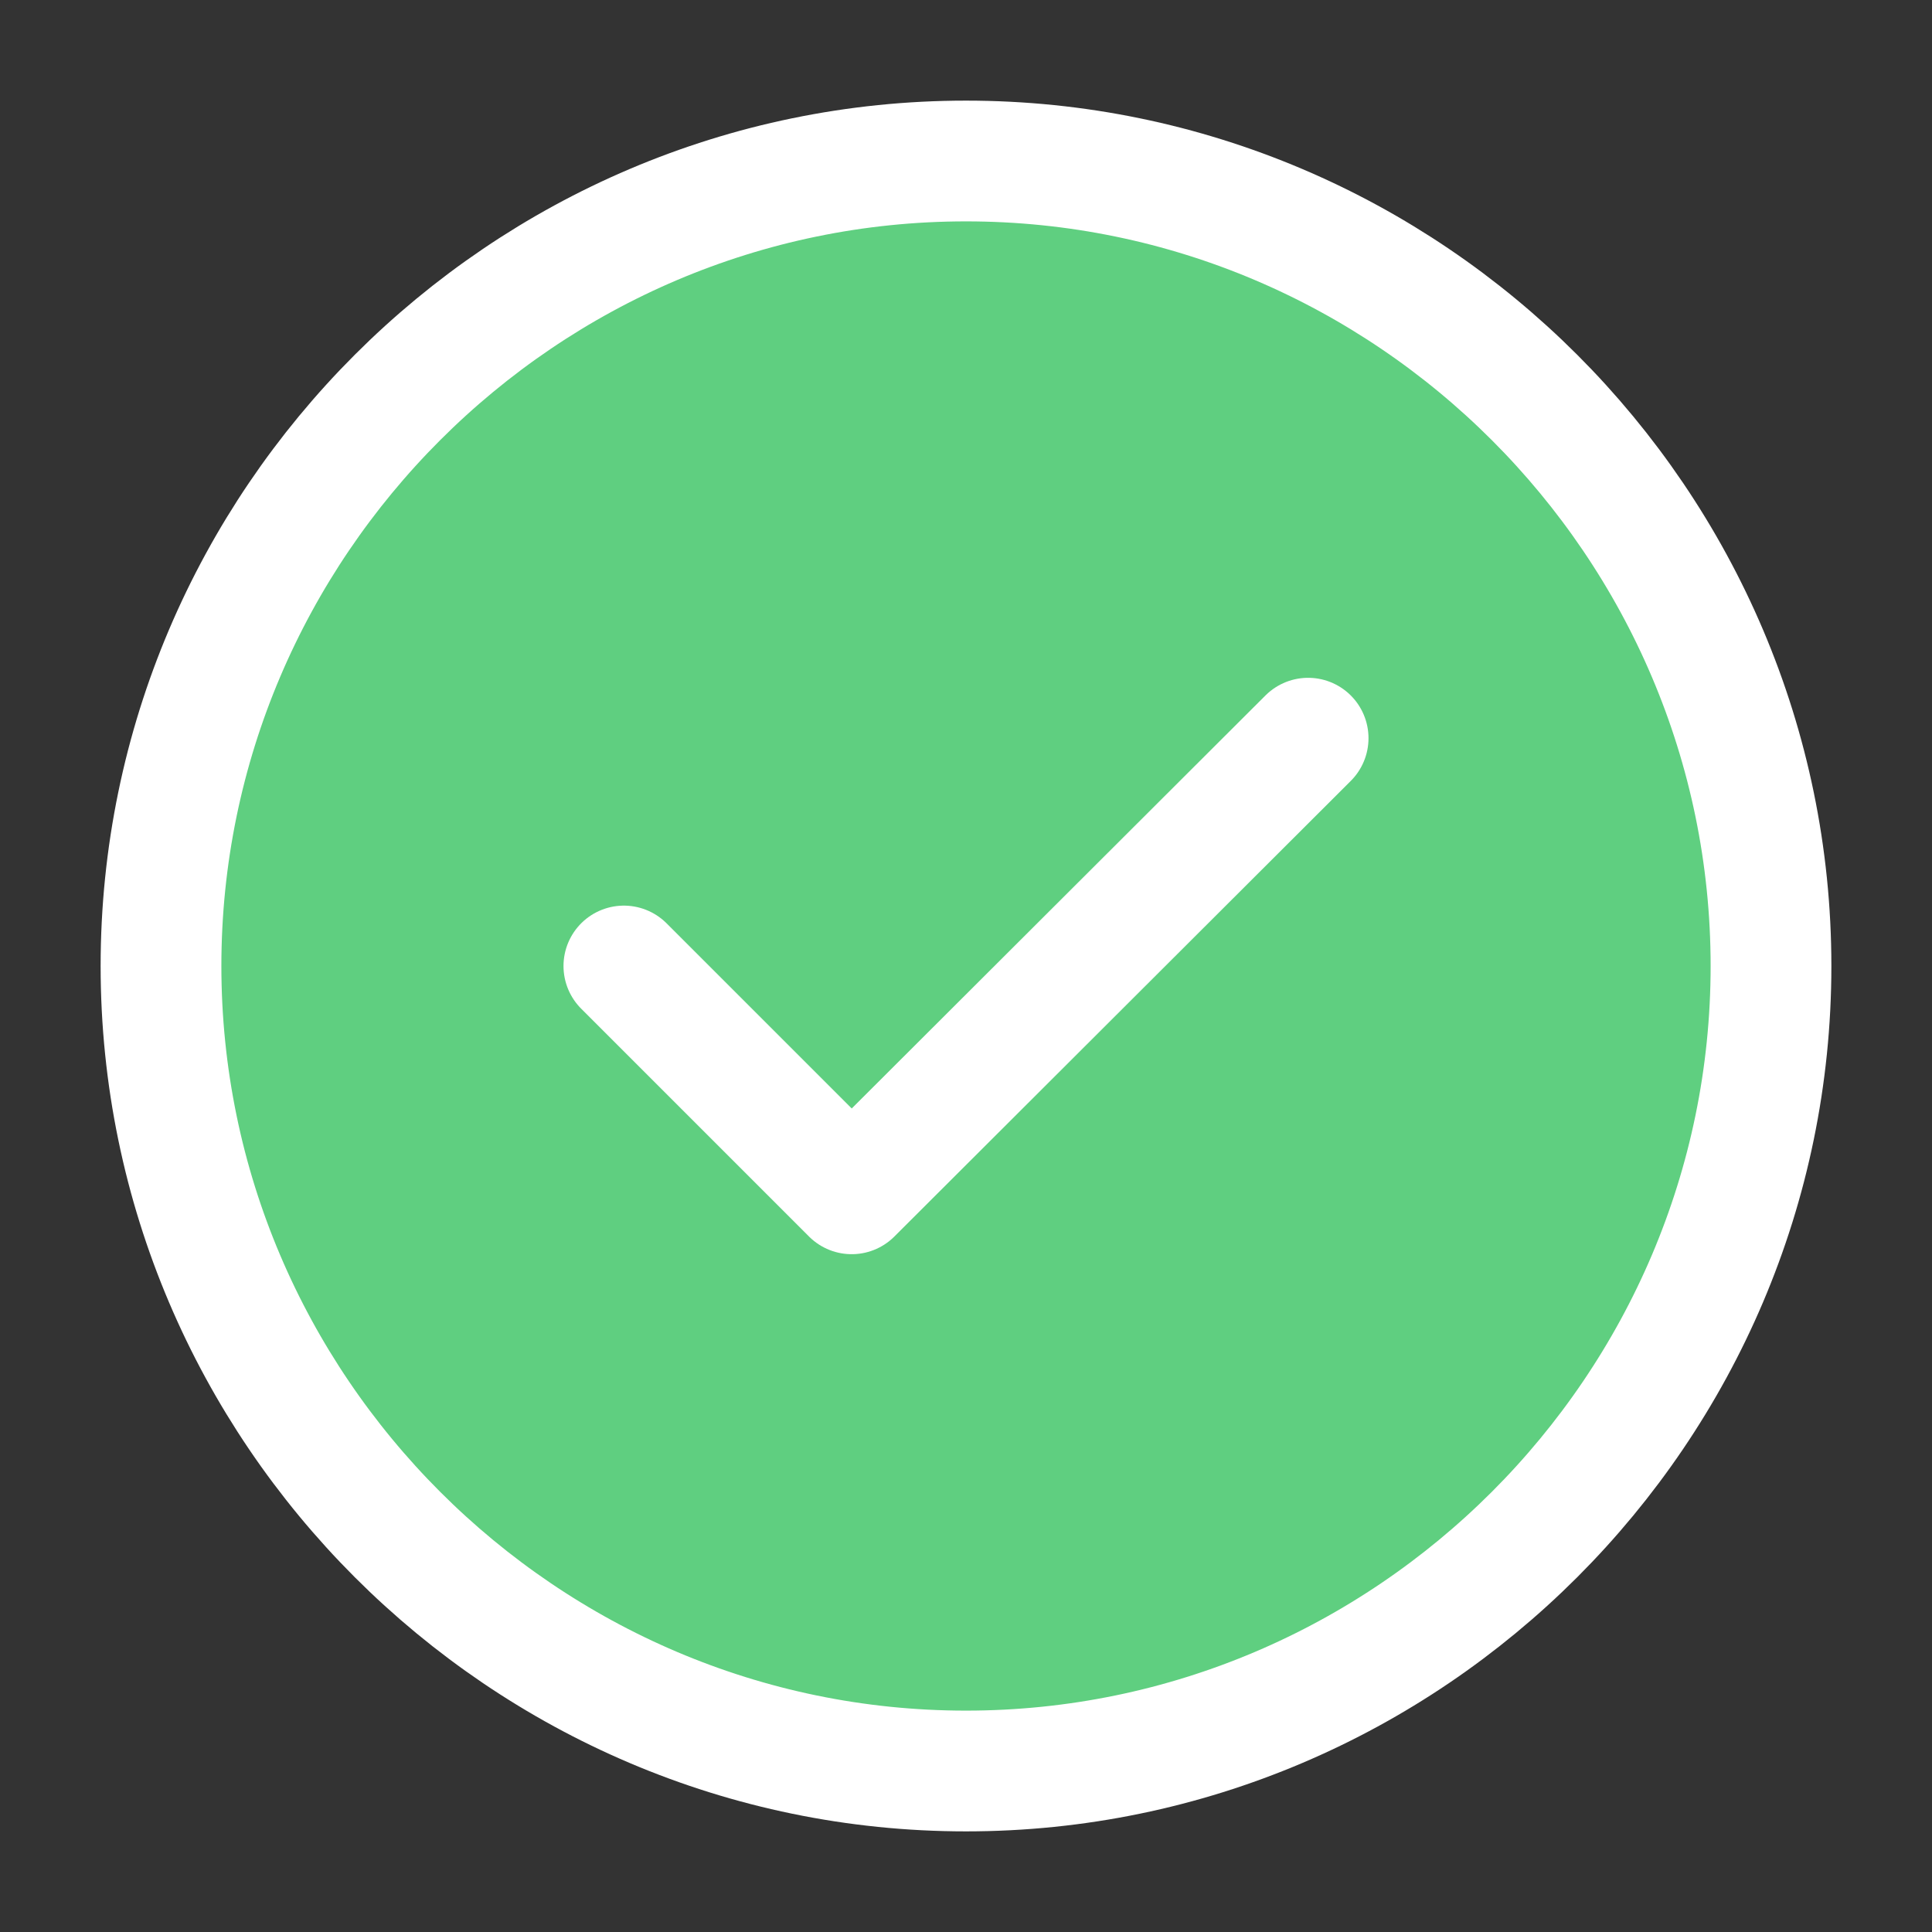 <svg class="check" width="24" height="24" viewBox="0 0 24 24" fill="#5FCF80" xmlns="http://www.w3.org/2000/svg">
                        <rect x="0" y="0" width="24" height="24" fill="#333333" stroke="none"/>
                        <path d="M12 22C17.5 22 22 17.5 22 12C22 6.5 17.5 2 12 2C6.5 2 2 6.5 2 12C2 17.5 6.5 22 12 22Z" stroke="white" stroke-width="1.5" stroke-linecap="round" stroke-linejoin="round"></path>
                        <path d="M7.75 12L10.58 14.83L16.25 9.17" stroke="white" stroke-width="1.5" stroke-linecap="round" stroke-linejoin="round"></path>
                    </svg>